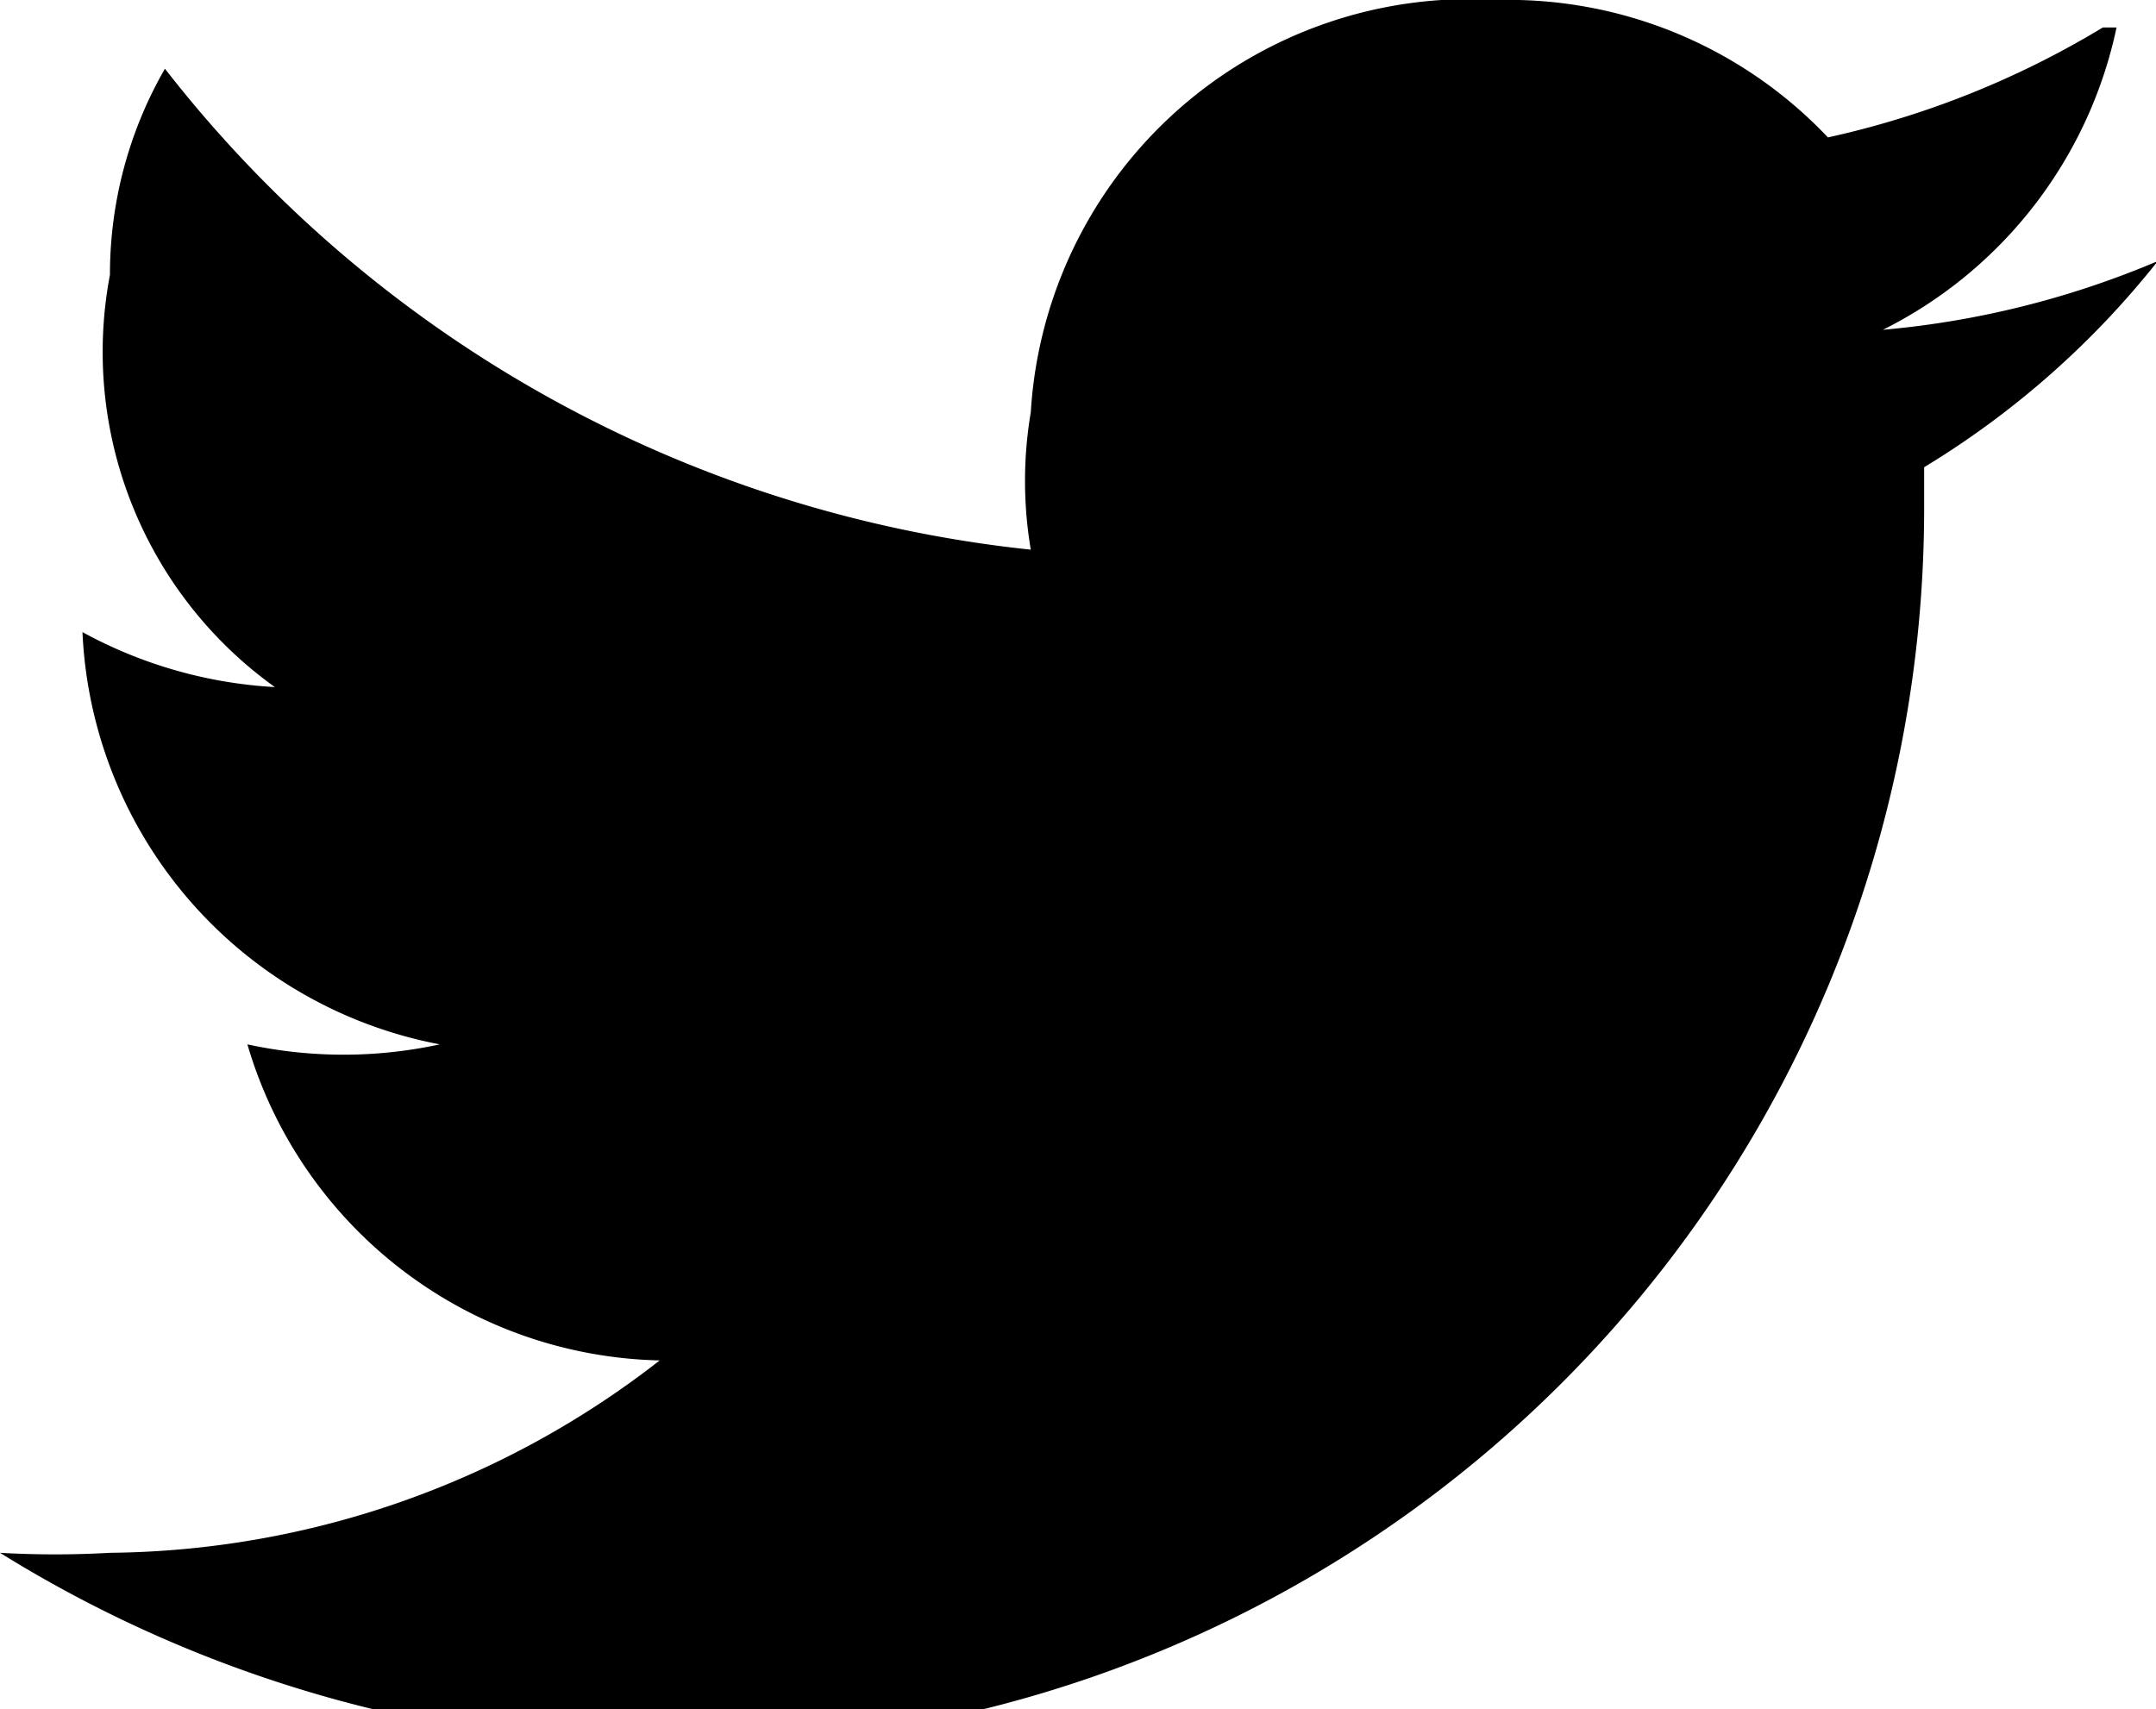 <svg xmlns="http://www.w3.org/2000/svg" viewBox="0 0 15.687 12.437"><path d="M15.3.2a6.6 6.6 0 0 1-2 .8 3.2 3.2 0 0 0-2.4-1 3.2 3.2 0 0 0-3.4 3 3 3 0 0 0 0 1A9.2 9.2 0 0 1 1.2.5 3 3 0 0 0 .8 2 3 3 0 0 0 2 5a3.3 3.3 0 0 1-1.4-.4 3.2 3.2 0 0 0 2.6 3 3.3 3.3 0 0 1-1.4 0 3.2 3.2 0 0 0 3 2.3 6.6 6.6 0 0 1-4 1.4 7 7 0 0 1-.8 0 9.3 9.3 0 0 0 5 1.4 9 9 0 0 0 9-9v-.3a6.4 6.4 0 0 0 1.7-1.5 6.6 6.6 0 0 1-2 .5A3.2 3.2 0 0 0 15.4.2z"/></svg>